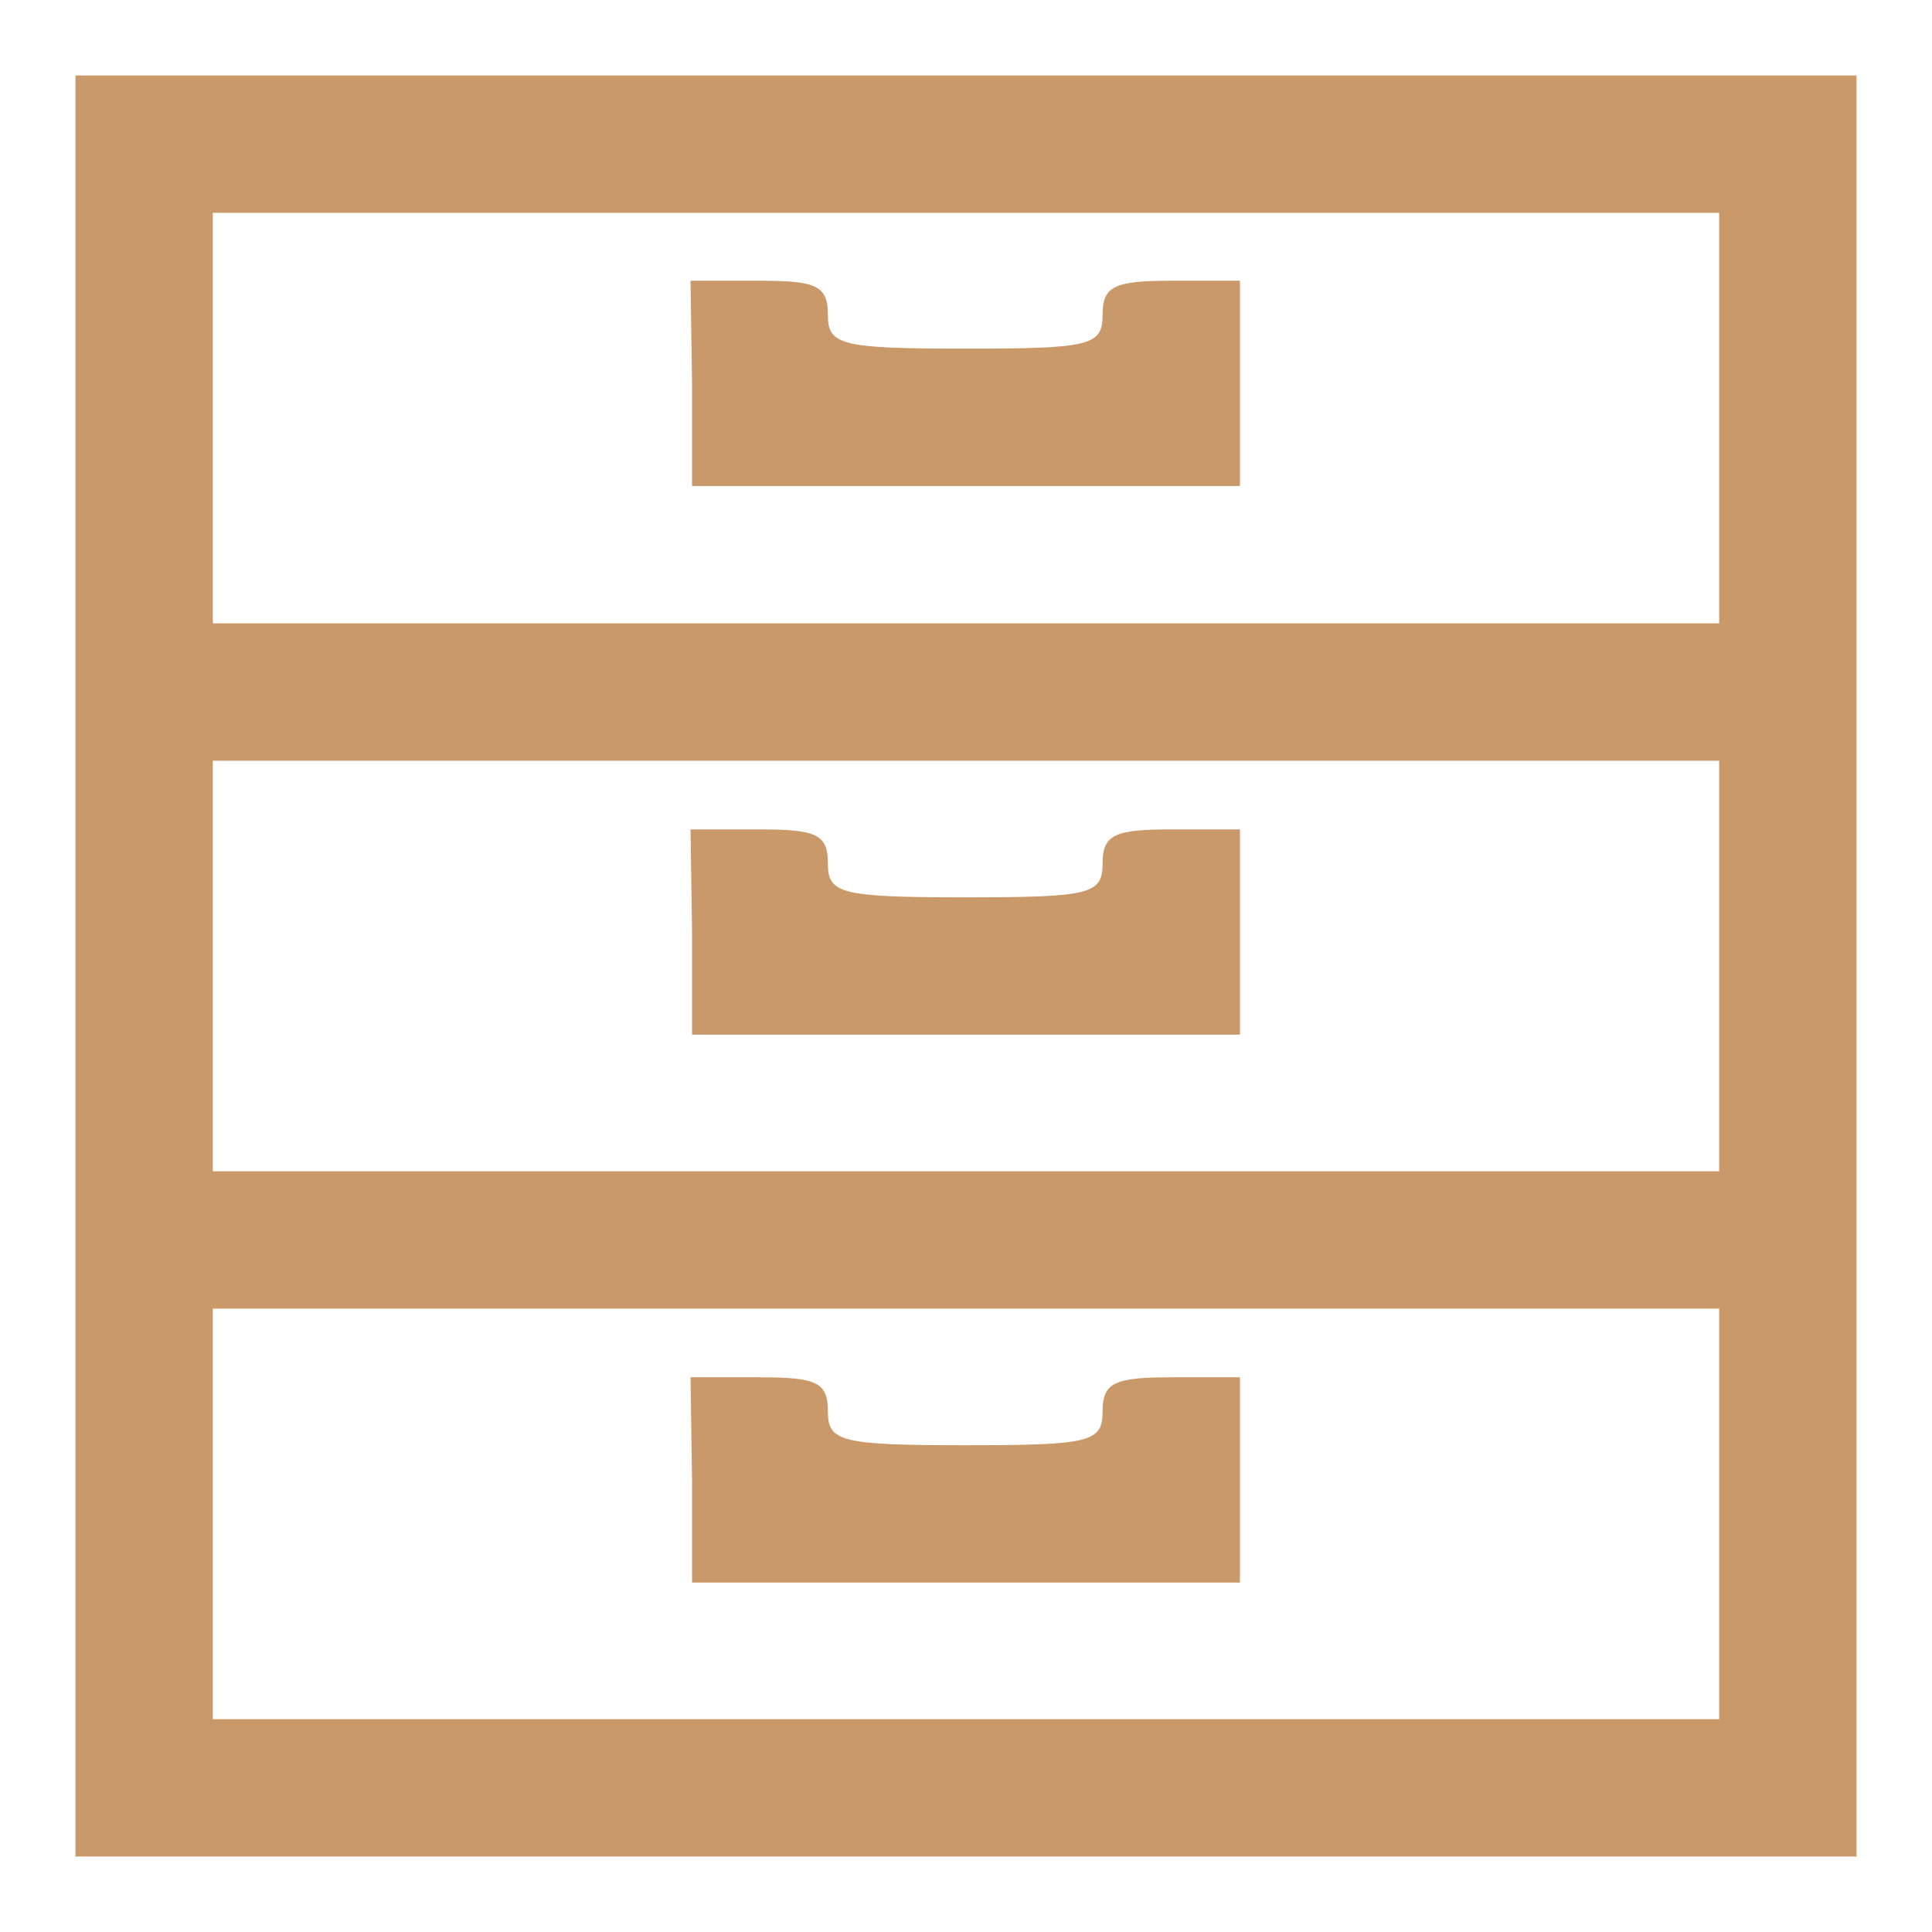 <svg width="256" height="256" viewBox="0 0 256 256" fill="none" xmlns="http://www.w3.org/2000/svg">
<path d="M10 128V246H128H246V128V10H128H10V128ZM227.8 55.4V82.6H128H28.2V55.4V28.2H128H227.8V55.4ZM227.8 128V155.2H128H28.2V128V100.8H128H227.8V128ZM227.8 200.6V227.8H128H28.2V200.6V173.4H128H227.8V200.6Z" fill="#CA9969"/>
<path d="M91.7 50.799V64.399H128H164.3V50.799V37.199H155.2C147.7 37.199 146.1 37.899 146.1 41.699C146.1 45.799 144.5 46.199 127.9 46.199C111.3 46.199 109.7 45.699 109.7 41.699C109.7 37.799 108.1 37.199 100.6 37.199H91.5L91.7 50.799Z" fill="#CA9969"/>
<path d="M91.7 123.5V137.1H128H164.3V123.5V109.9H155.2C147.7 109.9 146.1 110.6 146.1 114.4C146.1 118.5 144.5 118.9 127.9 118.9C111.3 118.9 109.7 118.4 109.7 114.4C109.7 110.5 108.1 109.9 100.6 109.9H91.5L91.7 123.5Z" fill="#CA9969"/>
<path d="M91.7 196.1V209.7H128H164.3V196.1V182.5H155.2C147.7 182.5 146.1 183.2 146.1 187C146.1 191.1 144.5 191.5 127.9 191.5C111.3 191.5 109.7 191 109.7 187C109.7 183.1 108.1 182.5 100.6 182.5H91.5L91.7 196.1Z" fill="#CA9969"/>
</svg>
